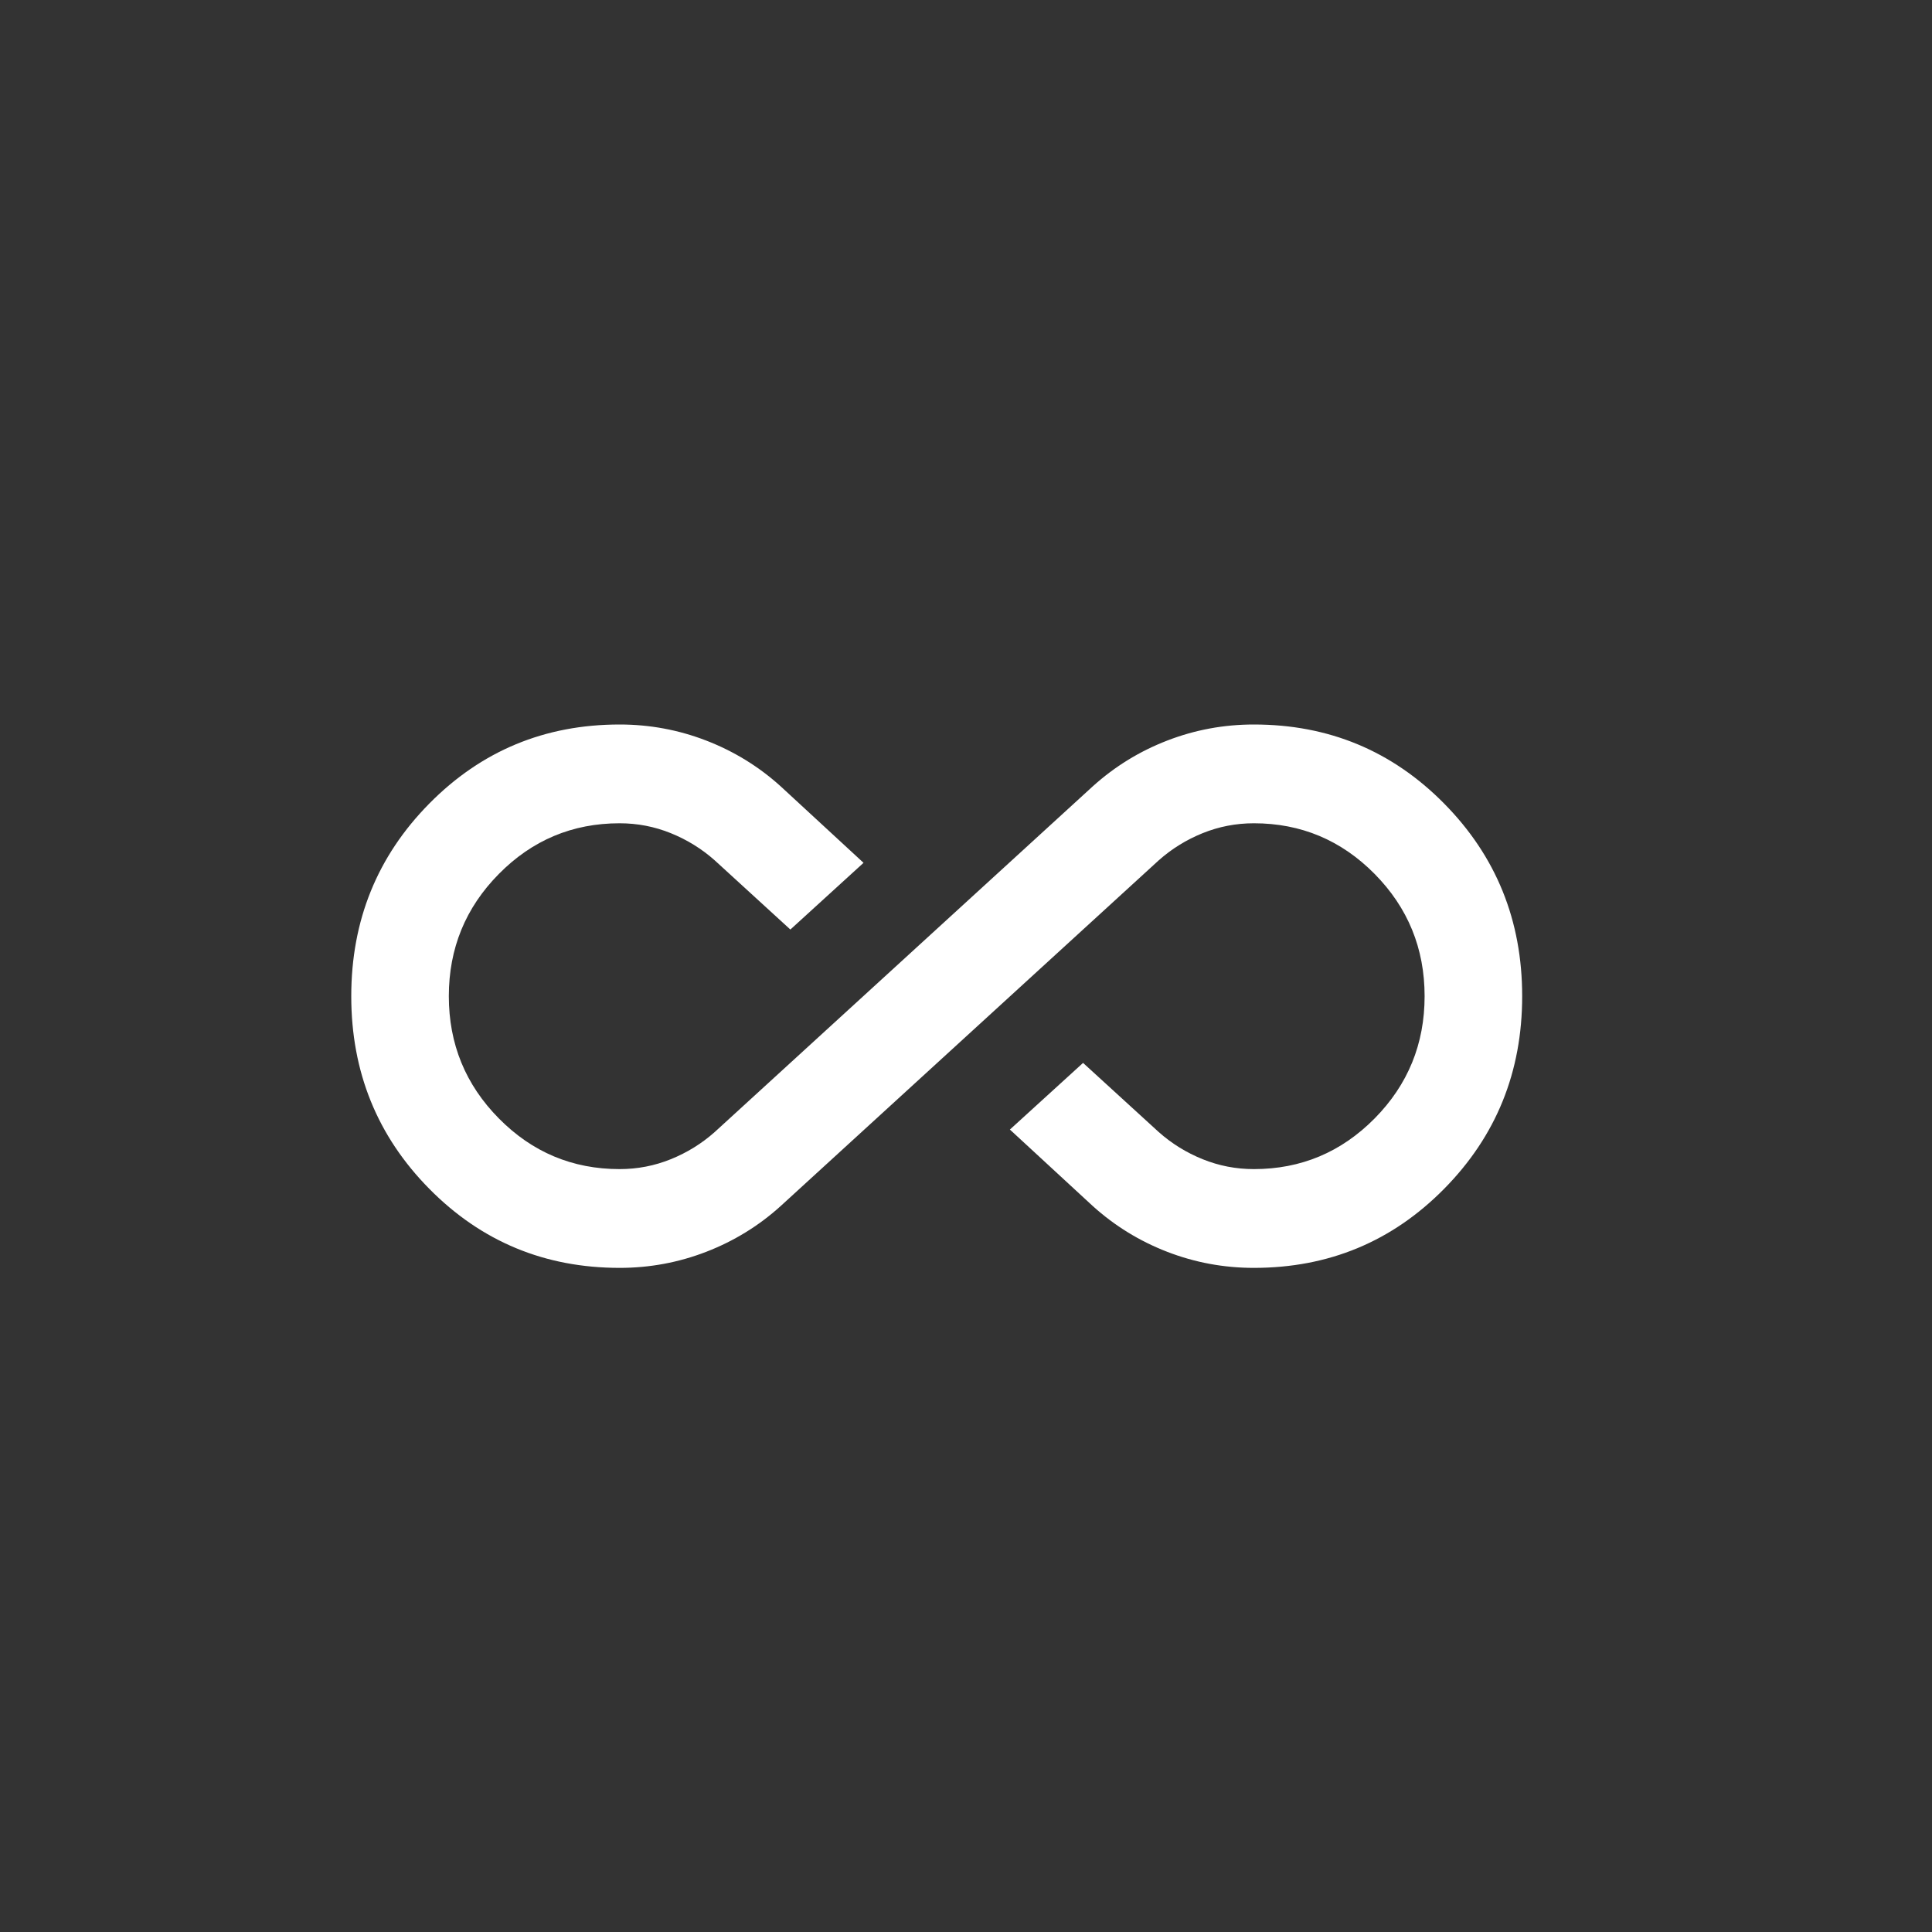 <svg width="32" height="32" viewBox="0 0 32 32" fill="none" xmlns="http://www.w3.org/2000/svg">
<rect x="0" y="0" width="32" height="32" fill="#333333" stroke="none"/>
<path d="M10.263 21C9.024 21 7.973 20.564 7.111 19.691C6.249 18.818 5.818 17.755 5.818 16.5C5.818 15.245 6.249 14.182 7.111 13.309C7.973 12.436 9.024 12 10.263 12C10.761 12 11.239 12.089 11.697 12.266C12.155 12.443 12.566 12.695 12.929 13.023L14.303 14.291L13.091 15.396L11.838 14.25C11.623 14.059 11.38 13.909 11.111 13.8C10.842 13.691 10.559 13.636 10.263 13.636C9.481 13.636 8.815 13.916 8.263 14.475C7.71 15.034 7.434 15.709 7.434 16.5C7.434 17.291 7.71 17.966 8.263 18.525C8.815 19.084 9.481 19.364 10.263 19.364C10.559 19.364 10.842 19.309 11.111 19.2C11.38 19.091 11.623 18.941 11.838 18.75L18.101 13.023C18.465 12.695 18.875 12.443 19.333 12.266C19.791 12.089 20.269 12 20.768 12C22.007 12 23.057 12.436 23.919 13.309C24.781 14.182 25.212 15.245 25.212 16.5C25.212 17.755 24.781 18.818 23.919 19.691C23.057 20.564 22.007 21 20.768 21C20.269 21 19.791 20.911 19.333 20.734C18.875 20.557 18.465 20.305 18.101 19.977L16.727 18.709L17.939 17.605L19.192 18.75C19.407 18.941 19.65 19.091 19.919 19.2C20.189 19.309 20.471 19.364 20.768 19.364C21.549 19.364 22.215 19.084 22.768 18.525C23.32 17.966 23.596 17.291 23.596 16.5C23.596 15.709 23.32 15.034 22.768 14.475C22.215 13.916 21.549 13.636 20.768 13.636C20.471 13.636 20.189 13.691 19.919 13.8C19.65 13.909 19.407 14.059 19.192 14.25L12.929 19.977C12.566 20.305 12.155 20.557 11.697 20.734C11.239 20.911 10.761 21 10.263 21Z" fill="white"/>
</svg>
